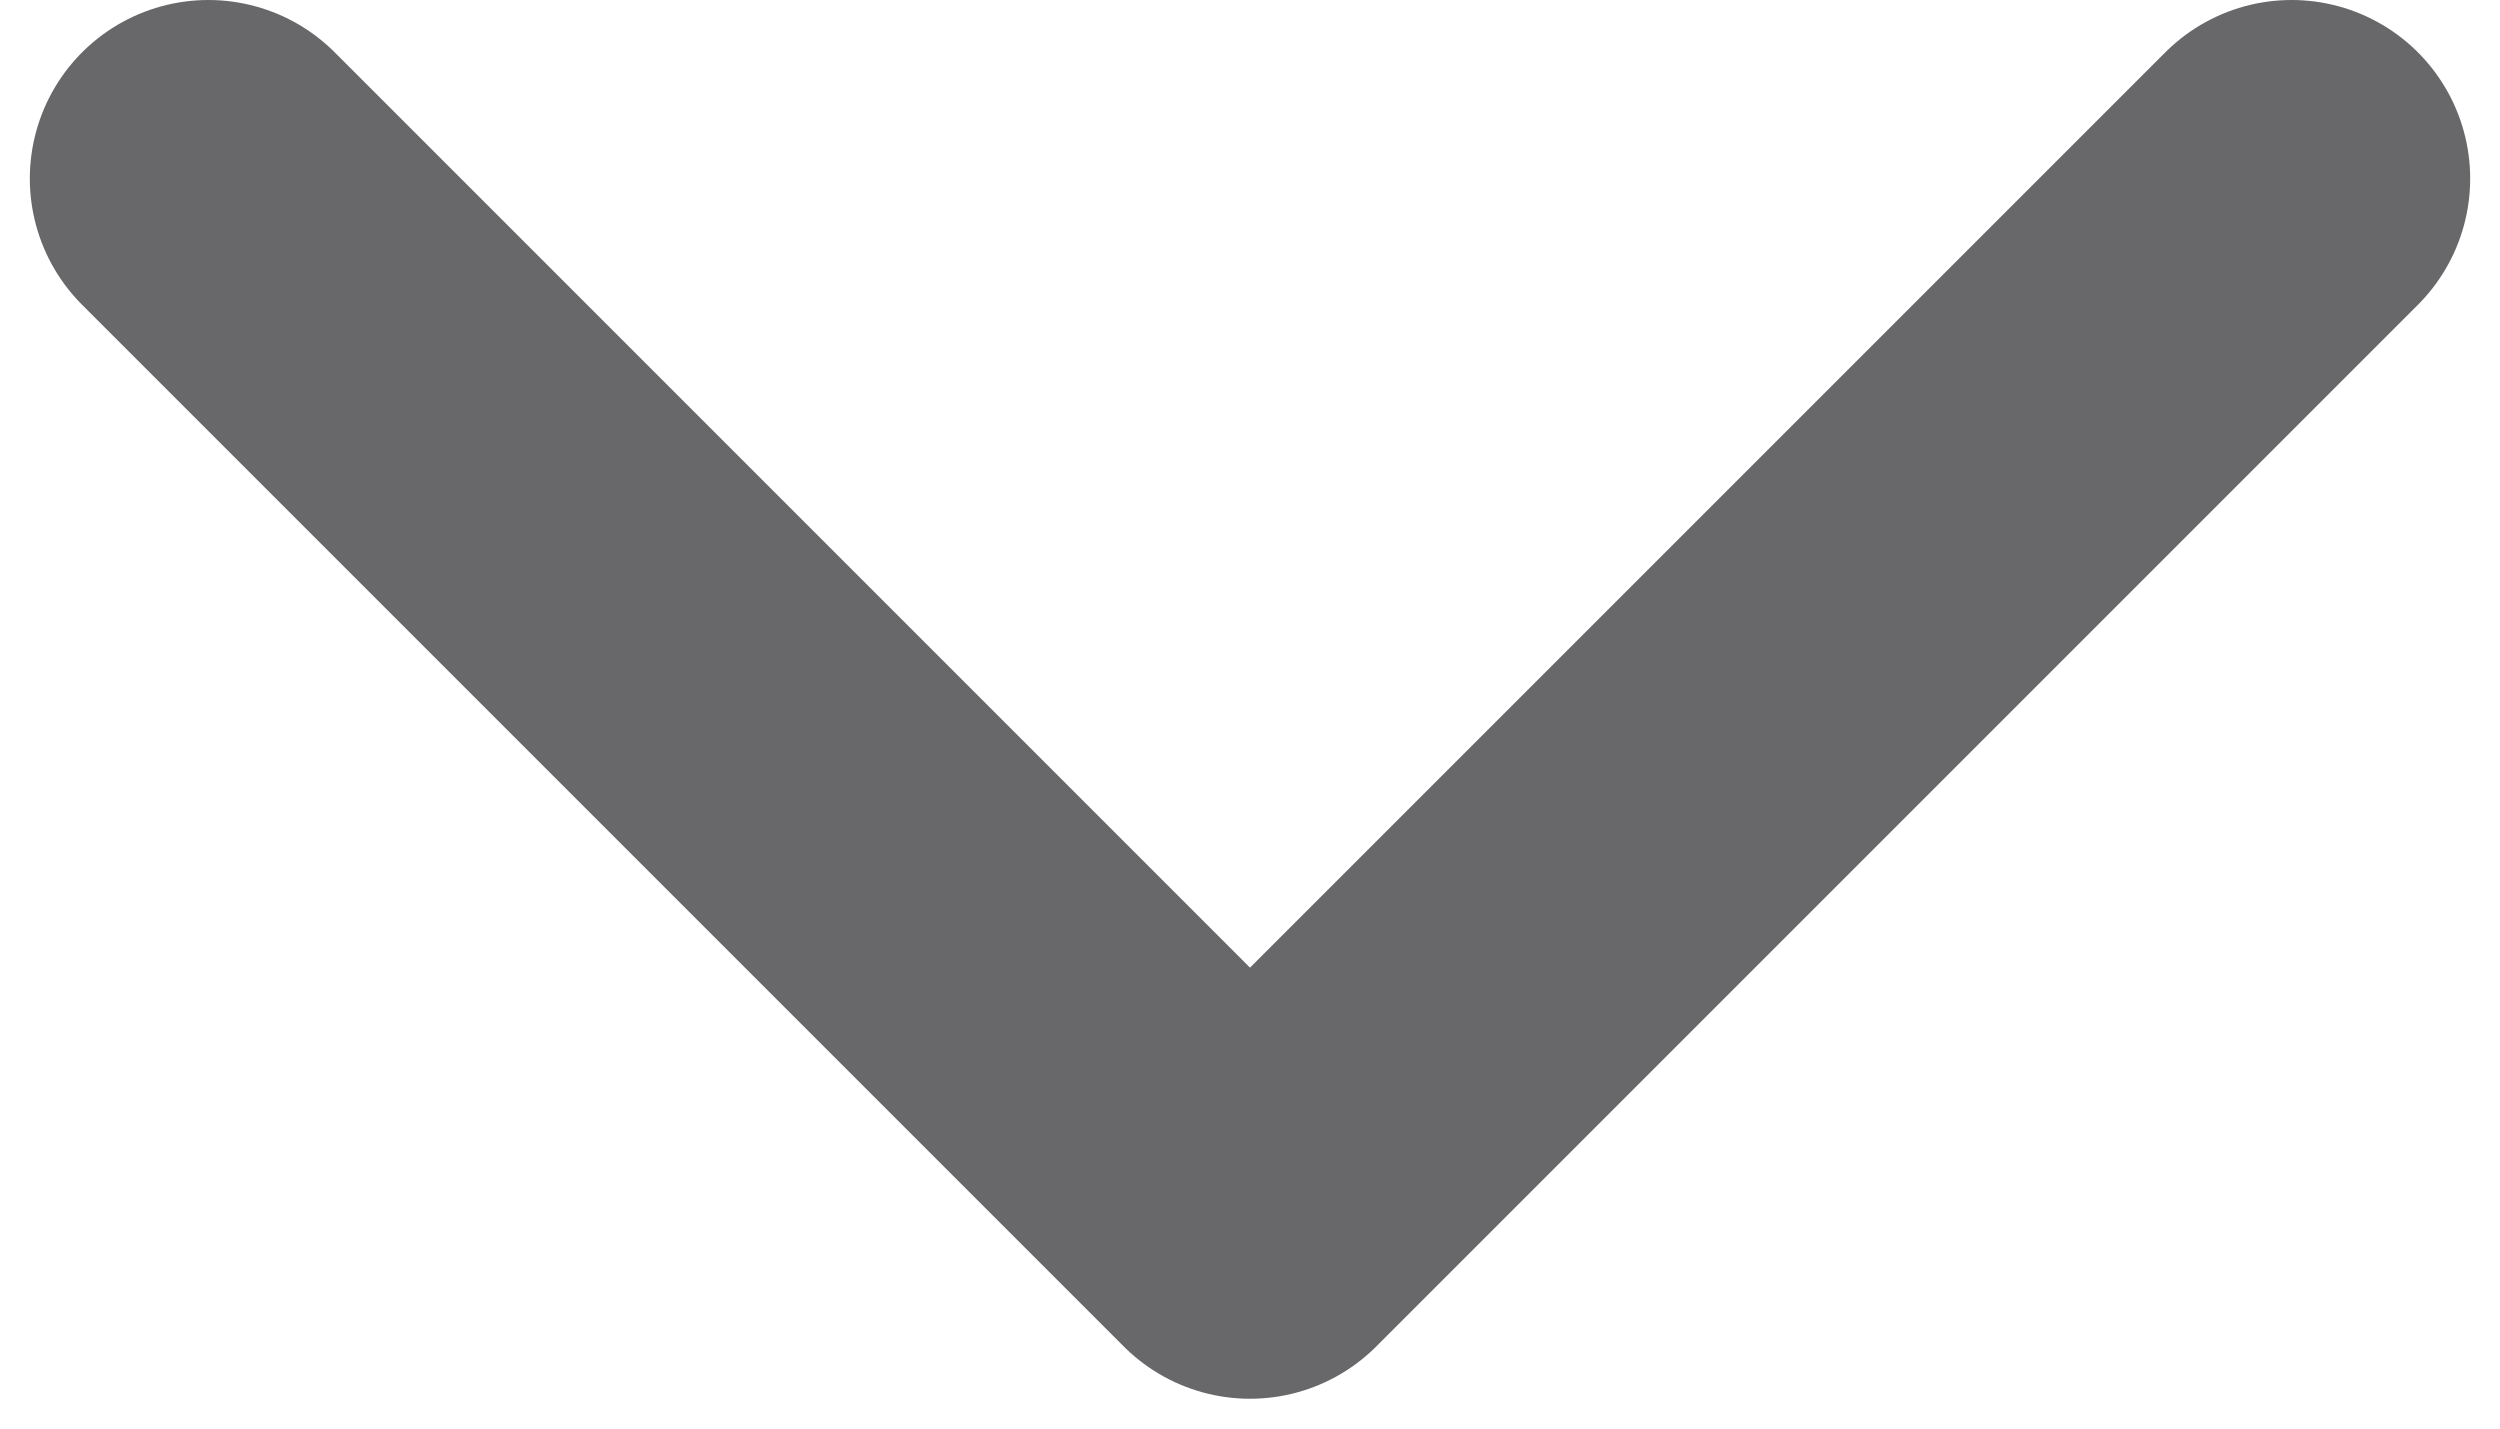 <svg width="14" height="8" viewBox="0 0 14 8" fill="none" xmlns="http://www.w3.org/2000/svg">
<g clip-path="url(#clip0)">
<path d="M12.833 1L7 6.833L1.167 1" stroke="#68686A" stroke-width="2" stroke-linecap="round" stroke-linejoin="round"/>
</g>
<defs>
<clipPath id="clip0">
<rect width="14" height="8" fill="white" transform="translate(0 -0)"/>
</clipPath>
</defs>
</svg>
